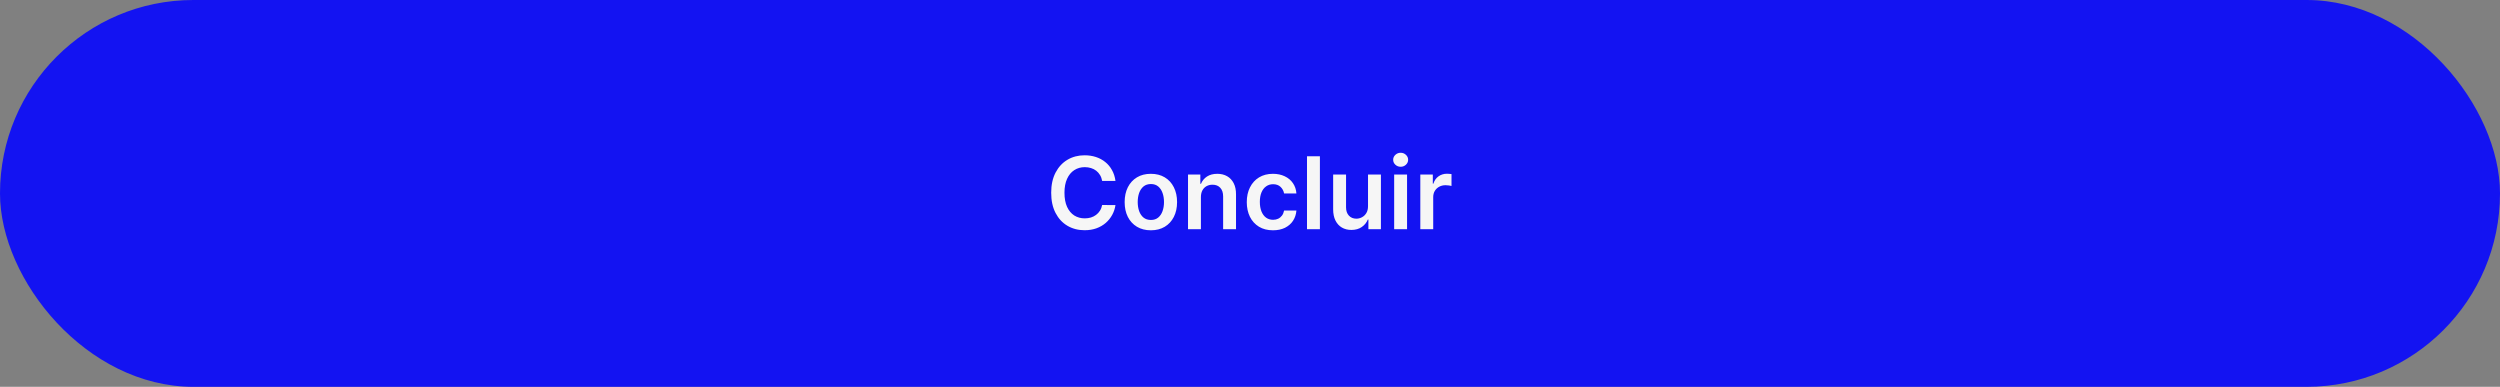 <svg width="349" height="54" viewBox="0 0 349 54" fill="none" xmlns="http://www.w3.org/2000/svg">
<rect x="0" y="0" width="349" height="54" fill="#808080" stroke="none"/>
<rect width="349" height="54" rx="27" fill="#1313F2"/>
<path d="M155.719 25.254H153.86C153.807 24.949 153.709 24.678 153.567 24.443C153.424 24.204 153.247 24.002 153.035 23.837C152.823 23.671 152.581 23.547 152.309 23.464C152.04 23.378 151.75 23.334 151.439 23.334C150.885 23.334 150.395 23.474 149.967 23.752C149.54 24.027 149.205 24.432 148.963 24.965C148.721 25.495 148.6 26.143 148.6 26.909C148.6 27.688 148.721 28.344 148.963 28.878C149.208 29.408 149.543 29.809 149.967 30.081C150.395 30.349 150.884 30.484 151.434 30.484C151.739 30.484 152.024 30.444 152.289 30.364C152.558 30.282 152.798 30.16 153.01 30.001C153.225 29.842 153.406 29.647 153.552 29.415C153.701 29.183 153.804 28.918 153.86 28.619L155.719 28.629C155.65 29.113 155.499 29.567 155.267 29.991C155.038 30.416 154.738 30.79 154.367 31.115C153.996 31.437 153.562 31.688 153.065 31.871C152.567 32.05 152.016 32.139 151.409 32.139C150.514 32.139 149.715 31.932 149.013 31.518C148.31 31.104 147.757 30.505 147.352 29.723C146.948 28.941 146.746 28.003 146.746 26.909C146.746 25.812 146.95 24.874 147.357 24.095C147.765 23.313 148.32 22.715 149.023 22.3C149.725 21.886 150.521 21.679 151.409 21.679C151.976 21.679 152.503 21.759 152.99 21.918C153.477 22.077 153.911 22.31 154.293 22.619C154.674 22.924 154.987 23.298 155.232 23.742C155.481 24.183 155.643 24.687 155.719 25.254ZM160.66 32.149C159.914 32.149 159.268 31.985 158.721 31.657C158.174 31.329 157.75 30.87 157.448 30.28C157.15 29.69 157.001 29 157.001 28.212C157.001 27.423 157.15 26.732 157.448 26.139C157.75 25.545 158.174 25.084 158.721 24.756C159.268 24.428 159.914 24.264 160.66 24.264C161.406 24.264 162.052 24.428 162.599 24.756C163.146 25.084 163.568 25.545 163.867 26.139C164.168 26.732 164.319 27.423 164.319 28.212C164.319 29 164.168 29.69 163.867 30.28C163.568 30.87 163.146 31.329 162.599 31.657C162.052 31.985 161.406 32.149 160.66 32.149ZM160.67 30.707C161.074 30.707 161.412 30.596 161.684 30.374C161.956 30.149 162.158 29.847 162.291 29.47C162.427 29.092 162.494 28.671 162.494 28.207C162.494 27.739 162.427 27.317 162.291 26.939C162.158 26.558 161.956 26.255 161.684 26.029C161.412 25.804 161.074 25.691 160.67 25.691C160.256 25.691 159.911 25.804 159.636 26.029C159.364 26.255 159.16 26.558 159.024 26.939C158.892 27.317 158.825 27.739 158.825 28.207C158.825 28.671 158.892 29.092 159.024 29.47C159.16 29.847 159.364 30.149 159.636 30.374C159.911 30.596 160.256 30.707 160.67 30.707ZM167.646 27.526V32H165.847V24.364H167.567V25.661H167.656C167.832 25.234 168.112 24.894 168.496 24.642C168.884 24.39 169.363 24.264 169.933 24.264C170.46 24.264 170.919 24.377 171.31 24.602C171.705 24.828 172.01 25.154 172.225 25.582C172.444 26.009 172.552 26.528 172.548 27.138V32H170.749V27.416C170.749 26.906 170.616 26.506 170.351 26.218C170.089 25.93 169.726 25.785 169.262 25.785C168.947 25.785 168.667 25.855 168.422 25.994C168.18 26.13 167.989 26.327 167.85 26.586C167.714 26.845 167.646 27.158 167.646 27.526ZM177.709 32.149C176.946 32.149 176.292 31.982 175.745 31.647C175.201 31.312 174.782 30.85 174.487 30.26C174.196 29.667 174.05 28.984 174.05 28.212C174.05 27.436 174.199 26.752 174.497 26.158C174.795 25.562 175.216 25.098 175.76 24.766C176.307 24.432 176.953 24.264 177.699 24.264C178.319 24.264 178.867 24.379 179.344 24.607C179.825 24.833 180.208 25.152 180.493 25.567C180.778 25.978 180.94 26.458 180.98 27.009H179.26C179.19 26.641 179.025 26.334 178.763 26.089C178.504 25.84 178.158 25.716 177.724 25.716C177.356 25.716 177.033 25.815 176.754 26.014C176.476 26.21 176.259 26.491 176.103 26.859C175.951 27.227 175.874 27.668 175.874 28.182C175.874 28.702 175.951 29.15 176.103 29.524C176.255 29.895 176.469 30.182 176.744 30.384C177.023 30.583 177.349 30.683 177.724 30.683C177.989 30.683 178.226 30.633 178.435 30.533C178.647 30.431 178.824 30.283 178.967 30.091C179.109 29.899 179.207 29.665 179.26 29.39H180.98C180.937 29.93 180.778 30.409 180.503 30.827C180.228 31.241 179.853 31.566 179.379 31.801C178.905 32.033 178.348 32.149 177.709 32.149ZM184.258 21.818V32H182.458V21.818H184.258ZM190.975 28.788V24.364H192.775V32H191.03V30.643H190.951C190.778 31.07 190.495 31.42 190.1 31.692C189.709 31.963 189.227 32.099 188.654 32.099C188.153 32.099 187.711 31.988 187.326 31.766C186.945 31.541 186.647 31.215 186.431 30.787C186.216 30.356 186.108 29.836 186.108 29.226V24.364H187.908V28.947C187.908 29.431 188.041 29.816 188.306 30.101C188.571 30.386 188.919 30.528 189.35 30.528C189.615 30.528 189.872 30.464 190.12 30.334C190.369 30.205 190.573 30.013 190.732 29.758C190.894 29.499 190.975 29.176 190.975 28.788ZM194.626 32V24.364H196.426V32H194.626ZM195.531 23.28C195.246 23.28 195 23.185 194.795 22.996C194.589 22.804 194.487 22.574 194.487 22.305C194.487 22.034 194.589 21.803 194.795 21.614C195 21.422 195.246 21.326 195.531 21.326C195.819 21.326 196.064 21.422 196.267 21.614C196.472 21.803 196.575 22.034 196.575 22.305C196.575 22.574 196.472 22.804 196.267 22.996C196.064 23.185 195.819 23.28 195.531 23.28ZM198.276 32V24.364H200.021V25.636H200.101C200.24 25.195 200.479 24.856 200.817 24.617C201.158 24.375 201.548 24.254 201.985 24.254C202.085 24.254 202.196 24.259 202.318 24.269C202.444 24.276 202.549 24.287 202.631 24.304V25.959C202.555 25.933 202.434 25.91 202.268 25.89C202.106 25.867 201.949 25.855 201.796 25.855C201.468 25.855 201.173 25.926 200.911 26.069C200.653 26.208 200.449 26.402 200.3 26.651C200.151 26.899 200.076 27.186 200.076 27.511V32H198.276Z" fill="#F6F6F6"/>
</svg>
